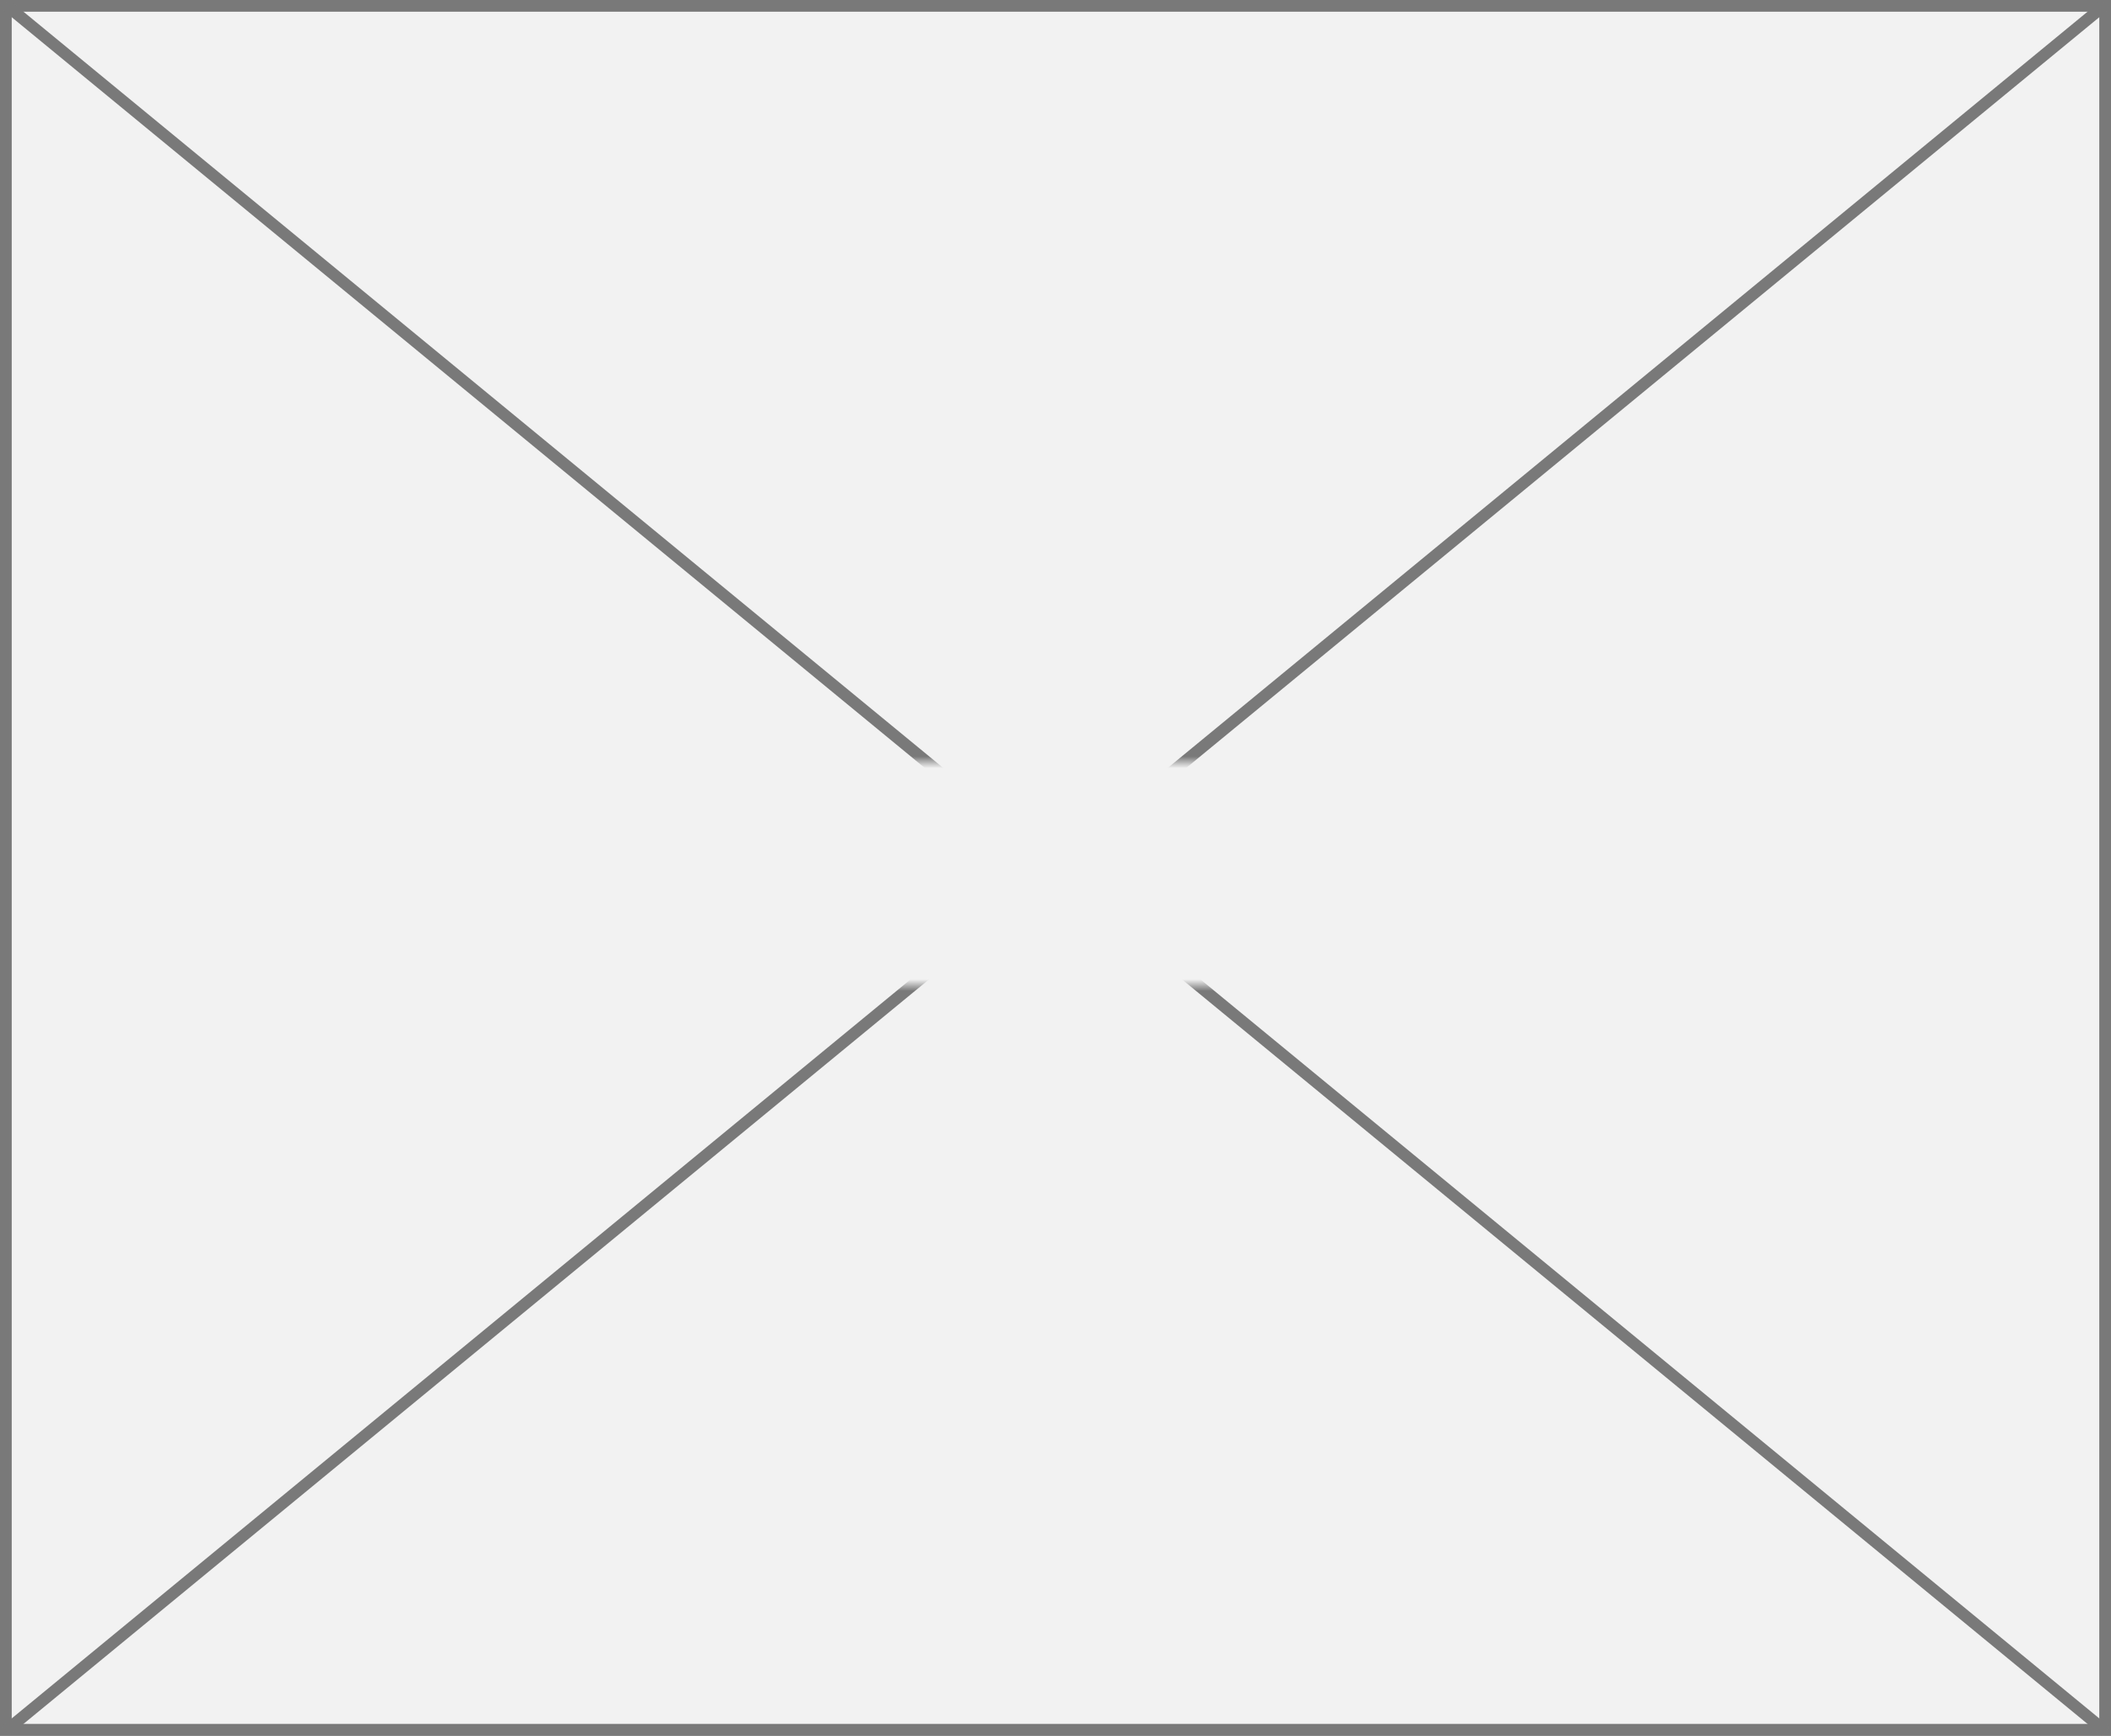 ﻿<?xml version="1.0" encoding="utf-8"?>
<svg version="1.1" xmlns:xlink="http://www.w3.org/1999/xlink" width="180px" height="148px" xmlns="http://www.w3.org/2000/svg">
  <rect width="100%" height="100%" fill="#333333" stroke="none"/>
  <defs>
    <mask fill="white" id="clip151">
      <path d="M 166 378  L 264 378  L 264 397  L 166 397  Z M 124 313  L 304 313  L 304 461  L 124 461  Z " fill-rule="evenodd" />
    </mask>
  </defs>
  <g transform="matrix(1 0 0 1 -124 -313 )">
    <path d="M 124.5 313.5  L 303.5 313.5  L 303.5 460.5  L 124.5 460.5  L 124.5 313.5  Z " fill-rule="nonzero" fill="#f2f2f2" stroke="none" />
    <path d="M 124.5 313.5  L 303.5 313.5  L 303.5 460.5  L 124.5 460.5  L 124.5 313.5  Z " stroke-width="1" stroke="#797979" fill="none" />
    <path d="M 124.47 313.386  L 303.53 460.614  M 303.53 313.386  L 124.47 460.614  " stroke-width="1" stroke="#797979" fill="none" mask="url(#clip151)" />
  </g>
</svg>